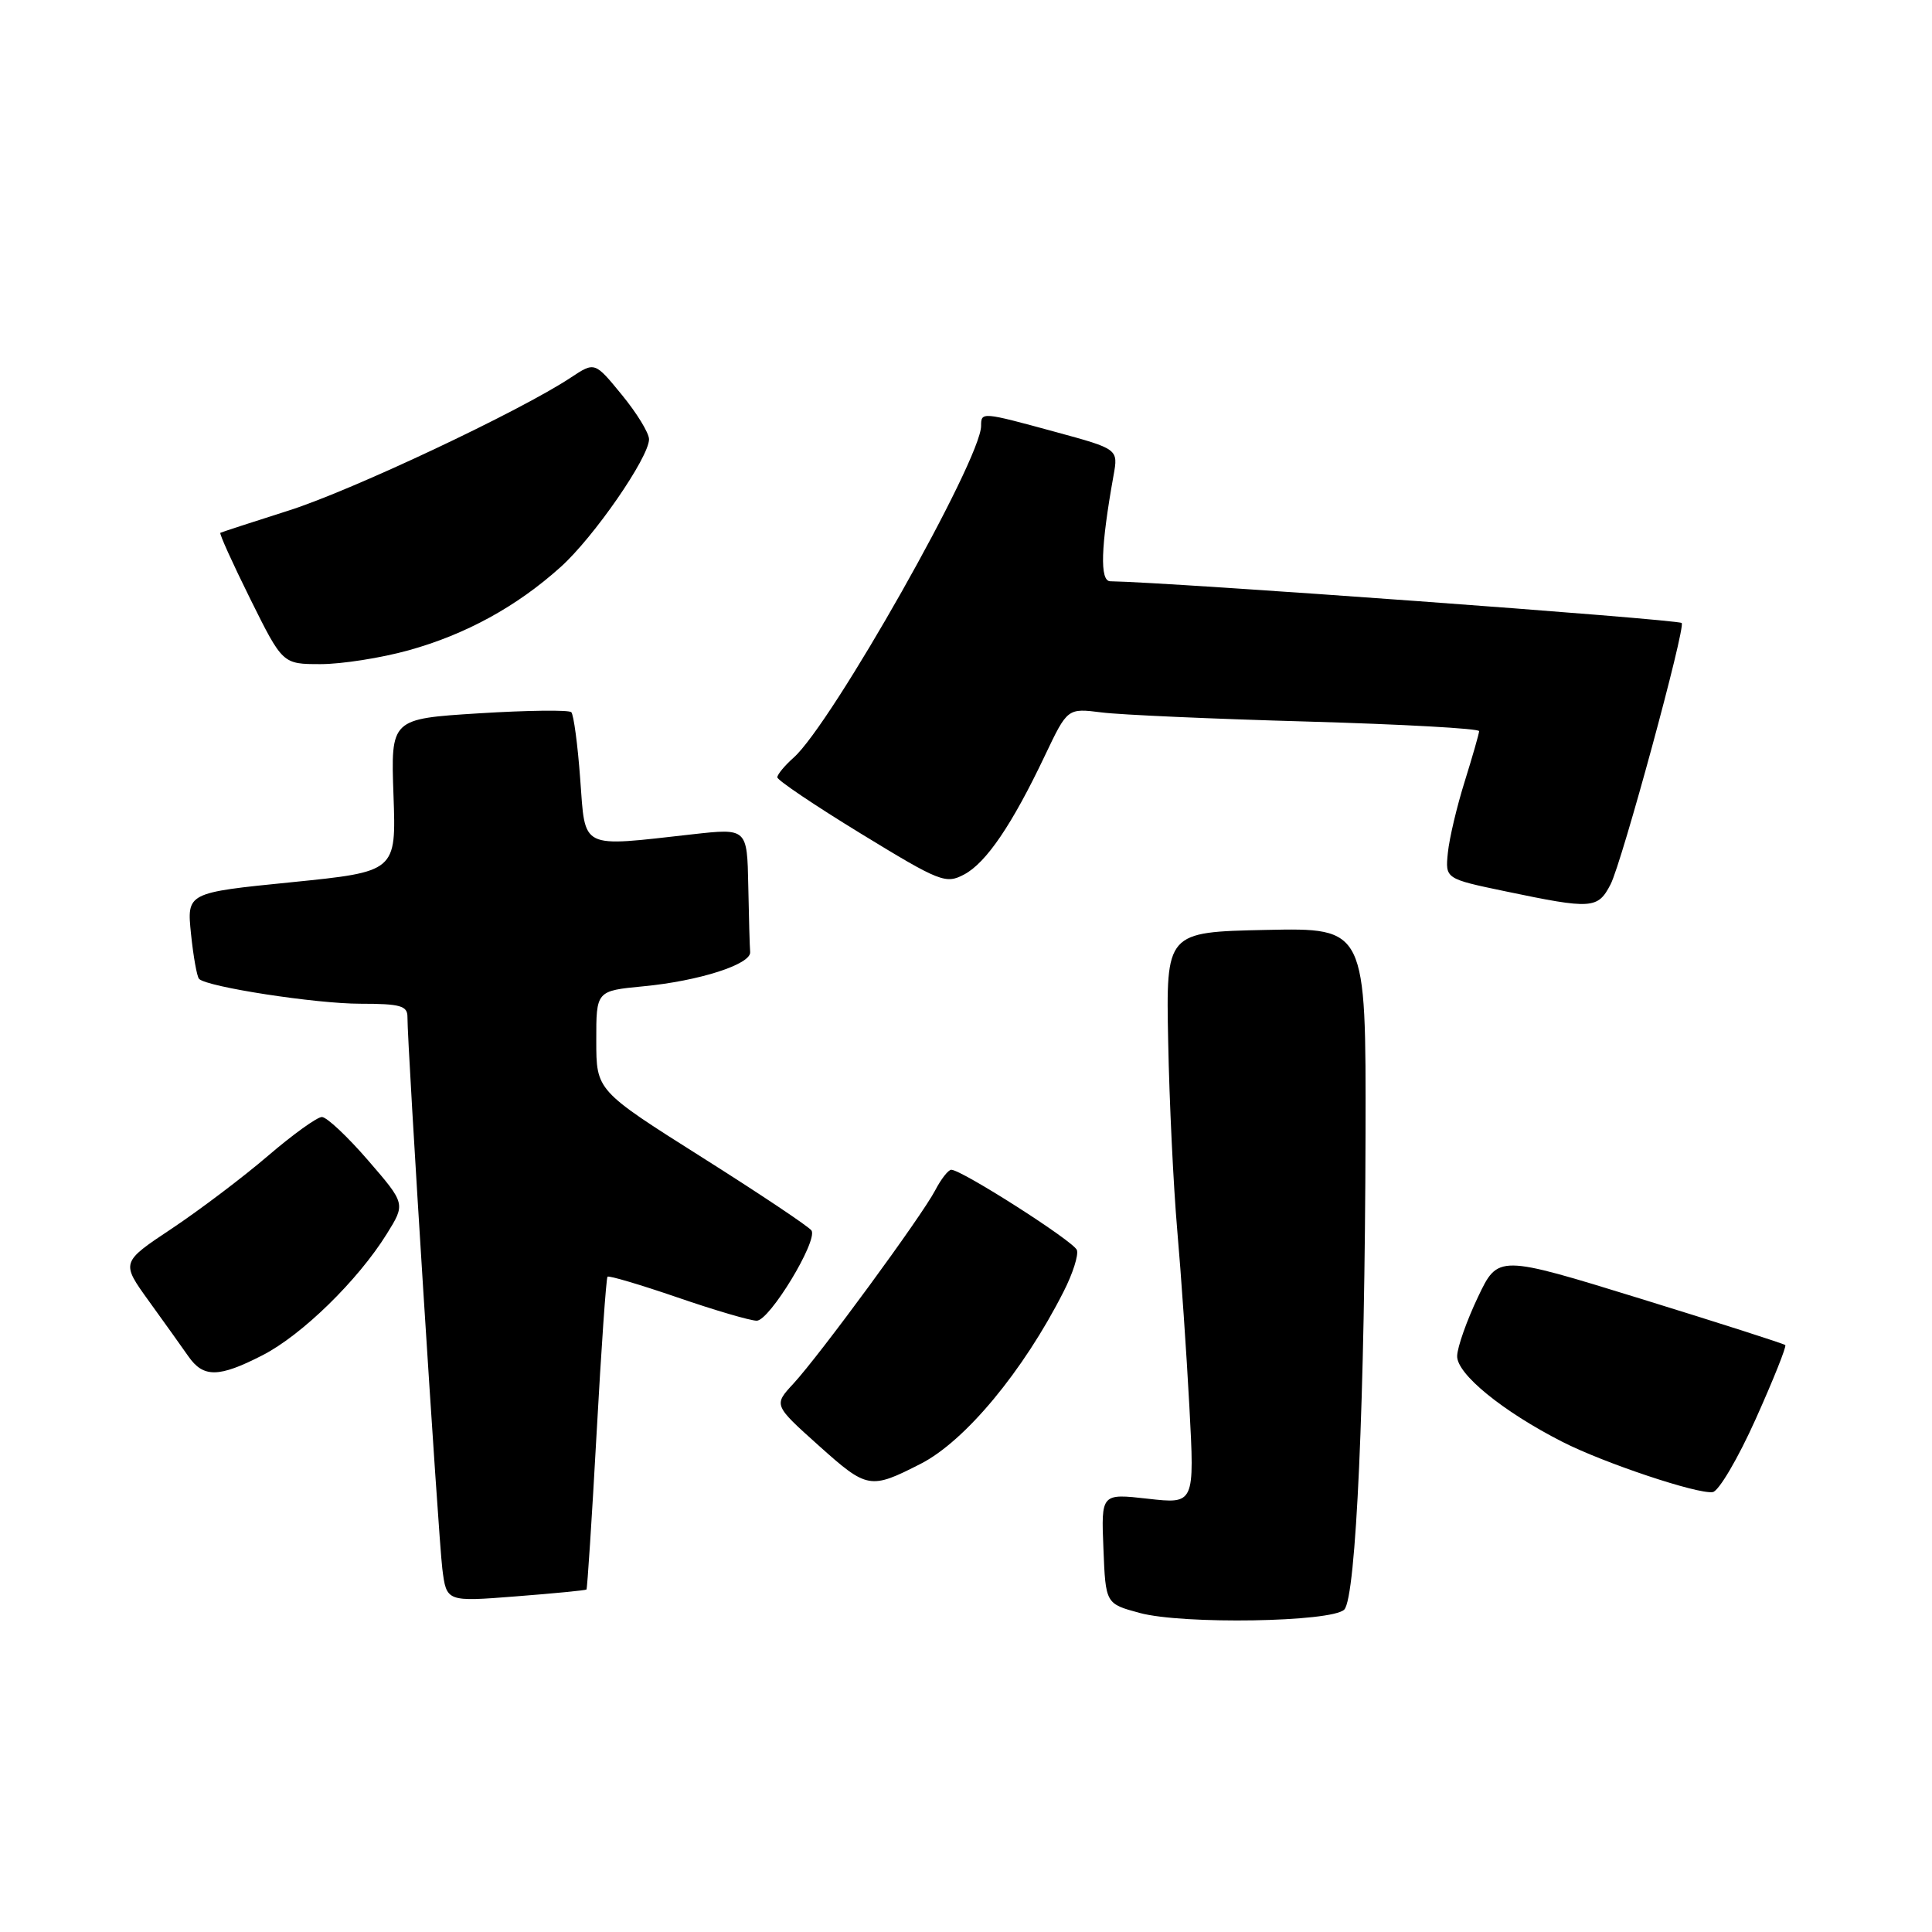 <?xml version="1.0" encoding="UTF-8" standalone="no"?>
<!DOCTYPE svg PUBLIC "-//W3C//DTD SVG 1.1//EN" "http://www.w3.org/Graphics/SVG/1.1/DTD/svg11.dtd" >
<svg xmlns="http://www.w3.org/2000/svg" xmlns:xlink="http://www.w3.org/1999/xlink" version="1.1" viewBox="0 0 256 256">
 <g >
 <path fill="currentColor"
d=" M 178.12 213.28 C 179.69 211.71 180.86 185.45 180.94 150.22 C 181.00 122.94 181.00 122.94 167.75 123.22 C 154.50 123.50 154.50 123.50 154.79 138.00 C 154.94 145.97 155.49 157.22 155.99 163.00 C 156.50 168.78 157.22 179.30 157.60 186.40 C 158.29 199.29 158.29 199.29 152.10 198.59 C 145.91 197.89 145.91 197.89 146.21 205.20 C 146.50 212.50 146.50 212.50 151.00 213.72 C 156.69 215.27 176.46 214.94 178.12 213.28 Z  M 77.71 210.62 C 77.82 210.51 78.43 201.21 79.05 189.96 C 79.67 178.71 80.32 169.35 80.50 169.17 C 80.67 168.99 84.85 170.23 89.78 171.92 C 94.71 173.62 99.43 175.00 100.27 175.00 C 101.97 175.00 108.38 164.43 107.53 163.05 C 107.23 162.57 100.70 158.20 93.00 153.34 C 79.01 144.50 79.01 144.50 79.01 137.89 C 79.00 131.29 79.00 131.29 85.25 130.69 C 92.63 129.99 99.54 127.77 99.40 126.15 C 99.34 125.52 99.23 121.57 99.15 117.37 C 99.00 109.74 99.00 109.74 91.75 110.55 C 76.71 112.23 77.59 112.67 76.88 103.22 C 76.55 98.66 76.01 94.68 75.70 94.37 C 75.38 94.05 69.87 94.12 63.45 94.52 C 51.78 95.25 51.78 95.25 52.14 105.38 C 52.50 115.50 52.50 115.50 38.63 116.90 C 24.75 118.29 24.75 118.29 25.31 123.75 C 25.62 126.75 26.10 129.44 26.38 129.71 C 27.45 130.78 41.83 133.00 47.75 133.00 C 53.04 133.00 54.00 133.27 53.99 134.75 C 53.96 138.40 58.09 203.70 58.61 207.87 C 59.16 212.25 59.16 212.25 68.33 211.53 C 73.37 211.14 77.59 210.73 77.71 210.62 Z  M 232.64 188.03 C 234.98 182.82 236.74 178.41 236.56 178.23 C 236.38 178.05 227.74 175.28 217.37 172.08 C 198.50 166.26 198.50 166.26 195.83 171.88 C 194.36 174.97 193.12 178.47 193.08 179.66 C 192.99 182.03 199.08 187.00 207.00 191.04 C 212.50 193.85 224.97 198.02 226.95 197.71 C 227.74 197.59 230.31 193.23 232.64 188.03 Z  M 122.00 193.96 C 127.89 190.95 135.59 181.68 140.93 171.15 C 142.15 168.76 142.94 166.28 142.69 165.63 C 142.24 164.46 127.43 155.00 126.05 155.00 C 125.66 155.00 124.70 156.22 123.92 157.72 C 122.13 161.15 108.63 179.55 105.13 183.34 C 102.50 186.18 102.50 186.18 108.50 191.56 C 114.92 197.31 115.30 197.38 122.00 193.96 Z  M 34.78 179.58 C 40.00 176.91 47.43 169.65 51.25 163.50 C 53.74 159.50 53.74 159.50 48.77 153.75 C 46.04 150.59 43.28 148.00 42.65 148.01 C 42.02 148.01 38.80 150.33 35.50 153.16 C 32.20 155.99 26.47 160.32 22.77 162.79 C 16.03 167.27 16.03 167.27 19.72 172.39 C 21.75 175.20 24.11 178.50 24.96 179.72 C 26.95 182.58 28.99 182.55 34.78 179.58 Z  M 213.41 117.18 C 214.91 114.28 223.41 83.03 222.83 82.55 C 222.21 82.05 155.03 77.14 147.11 77.02 C 145.71 77.00 145.85 72.47 147.55 63.00 C 148.18 59.50 148.18 59.50 139.84 57.23 C 130.09 54.57 130.00 54.56 130.00 56.43 C 130.00 60.91 110.21 95.93 105.15 100.40 C 103.97 101.45 103.00 102.62 103.00 103.00 C 103.00 103.38 107.99 106.74 114.09 110.47 C 124.56 116.87 125.32 117.17 127.76 115.87 C 130.68 114.32 134.11 109.27 138.47 100.09 C 141.45 93.83 141.45 93.83 145.97 94.40 C 148.46 94.72 160.74 95.26 173.25 95.61 C 185.76 95.97 195.99 96.53 195.99 96.88 C 195.98 97.22 195.12 100.21 194.09 103.52 C 193.05 106.83 192.04 111.09 191.85 112.99 C 191.50 116.44 191.50 116.44 199.50 118.11 C 210.93 120.50 211.72 120.45 213.41 117.18 Z  M 54.14 86.17 C 61.71 84.07 68.47 80.37 74.29 75.13 C 78.68 71.19 86.00 60.60 86.00 58.20 C 86.00 57.38 84.38 54.73 82.40 52.32 C 78.81 47.93 78.81 47.93 75.65 50.02 C 69.00 54.44 46.61 65.00 38.25 67.65 C 33.44 69.18 29.36 70.51 29.20 70.60 C 29.03 70.69 30.82 74.64 33.17 79.38 C 37.45 88.00 37.45 88.00 42.49 88.00 C 45.27 88.00 50.51 87.18 54.14 86.17 Z "/>
</g>
</svg>